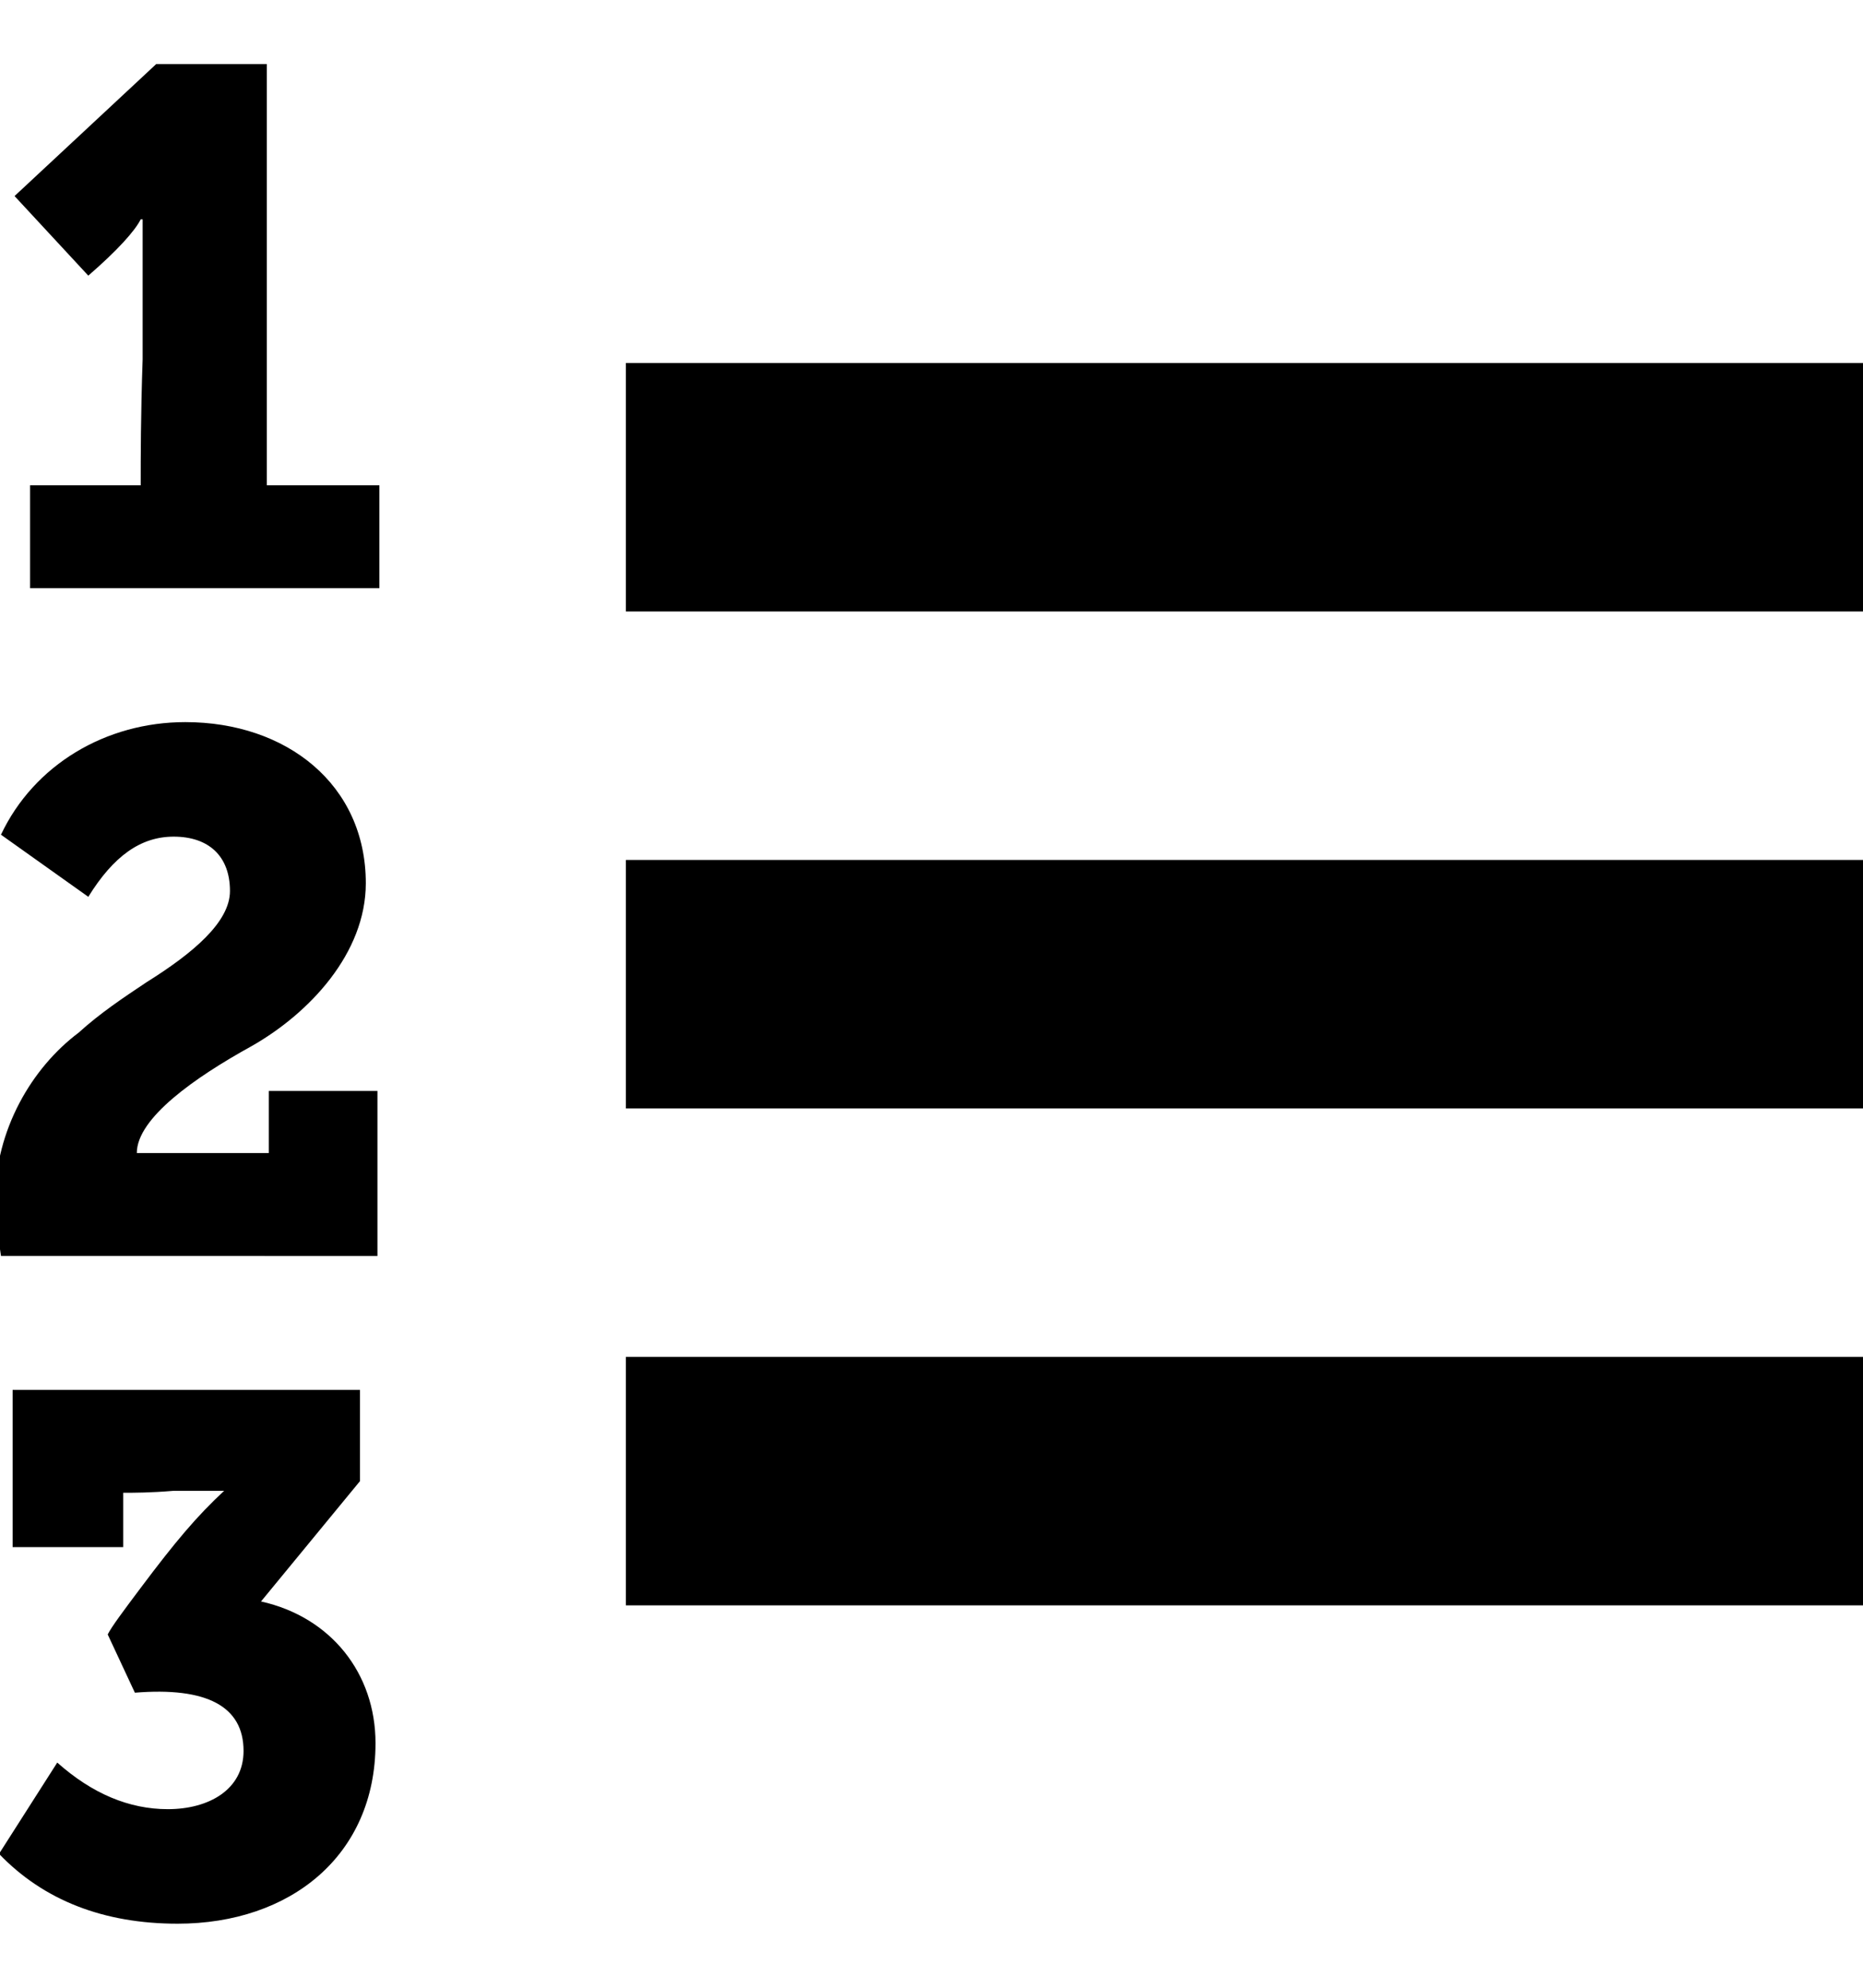 <?xml version="1.0" encoding="utf-8"?>
<!-- Generator: Adobe Illustrator 15.0.0, SVG Export Plug-In . SVG Version: 6.00 Build 0)  -->
<!DOCTYPE svg PUBLIC "-//W3C//DTD SVG 1.1//EN" "http://www.w3.org/Graphics/SVG/1.1/DTD/svg11.dtd">
<svg version="1.1" id="Layer_1" xmlns="http://www.w3.org/2000/svg" xmlns:xlink="http://www.w3.org/1999/xlink" x="0px" y="0px"
	 width="960px" height="1024px" viewBox="0 0 960 1024" enable-background="new 0 0 960 1024" xml:space="preserve">
<path d="M-2.5,618c0-36,19-68,43-86c11-10,23-18,35-26c24-15,43-31,43-47c0-18-11-28-29-28c-17,0-31,10-44,31l-45-32
	c17-36,54-58,95-58c52,0,93,32,93,83c0,36-29,67-59,84c-29,16-59,37-59,55h68v-32h56v85H0.5C-1.5,634-2.5,625-2.5,618z M-0.5,955
	l30-47c18,16,37,24,57,24c21,0,39-10,39-30c0-23-19-33-56-30l-14-30c2-4,8-12,17-24c18-24,29-37,43-50c-6,0-15,0-26,0
	c-12,1-20,1-26,1v28h-57v-81h179v47l-51,62c36,8,59,37,59,73c0,58-44,93-102,93C53.5,991,22.5,979-0.5,955z M45.5,142l-38-41l73-68
	h57v217h58v53h-180v-53h57c0-14,0-36,1-65c0-29,0-51,0-65v-7h-1C69.5,119,60.5,129,45.5,142z M322.5,827V699h640v128H322.5z
	 M322.5,571V443h640v128H322.5z M322.5,315V187h640v128H322.5z"/>
</svg>
